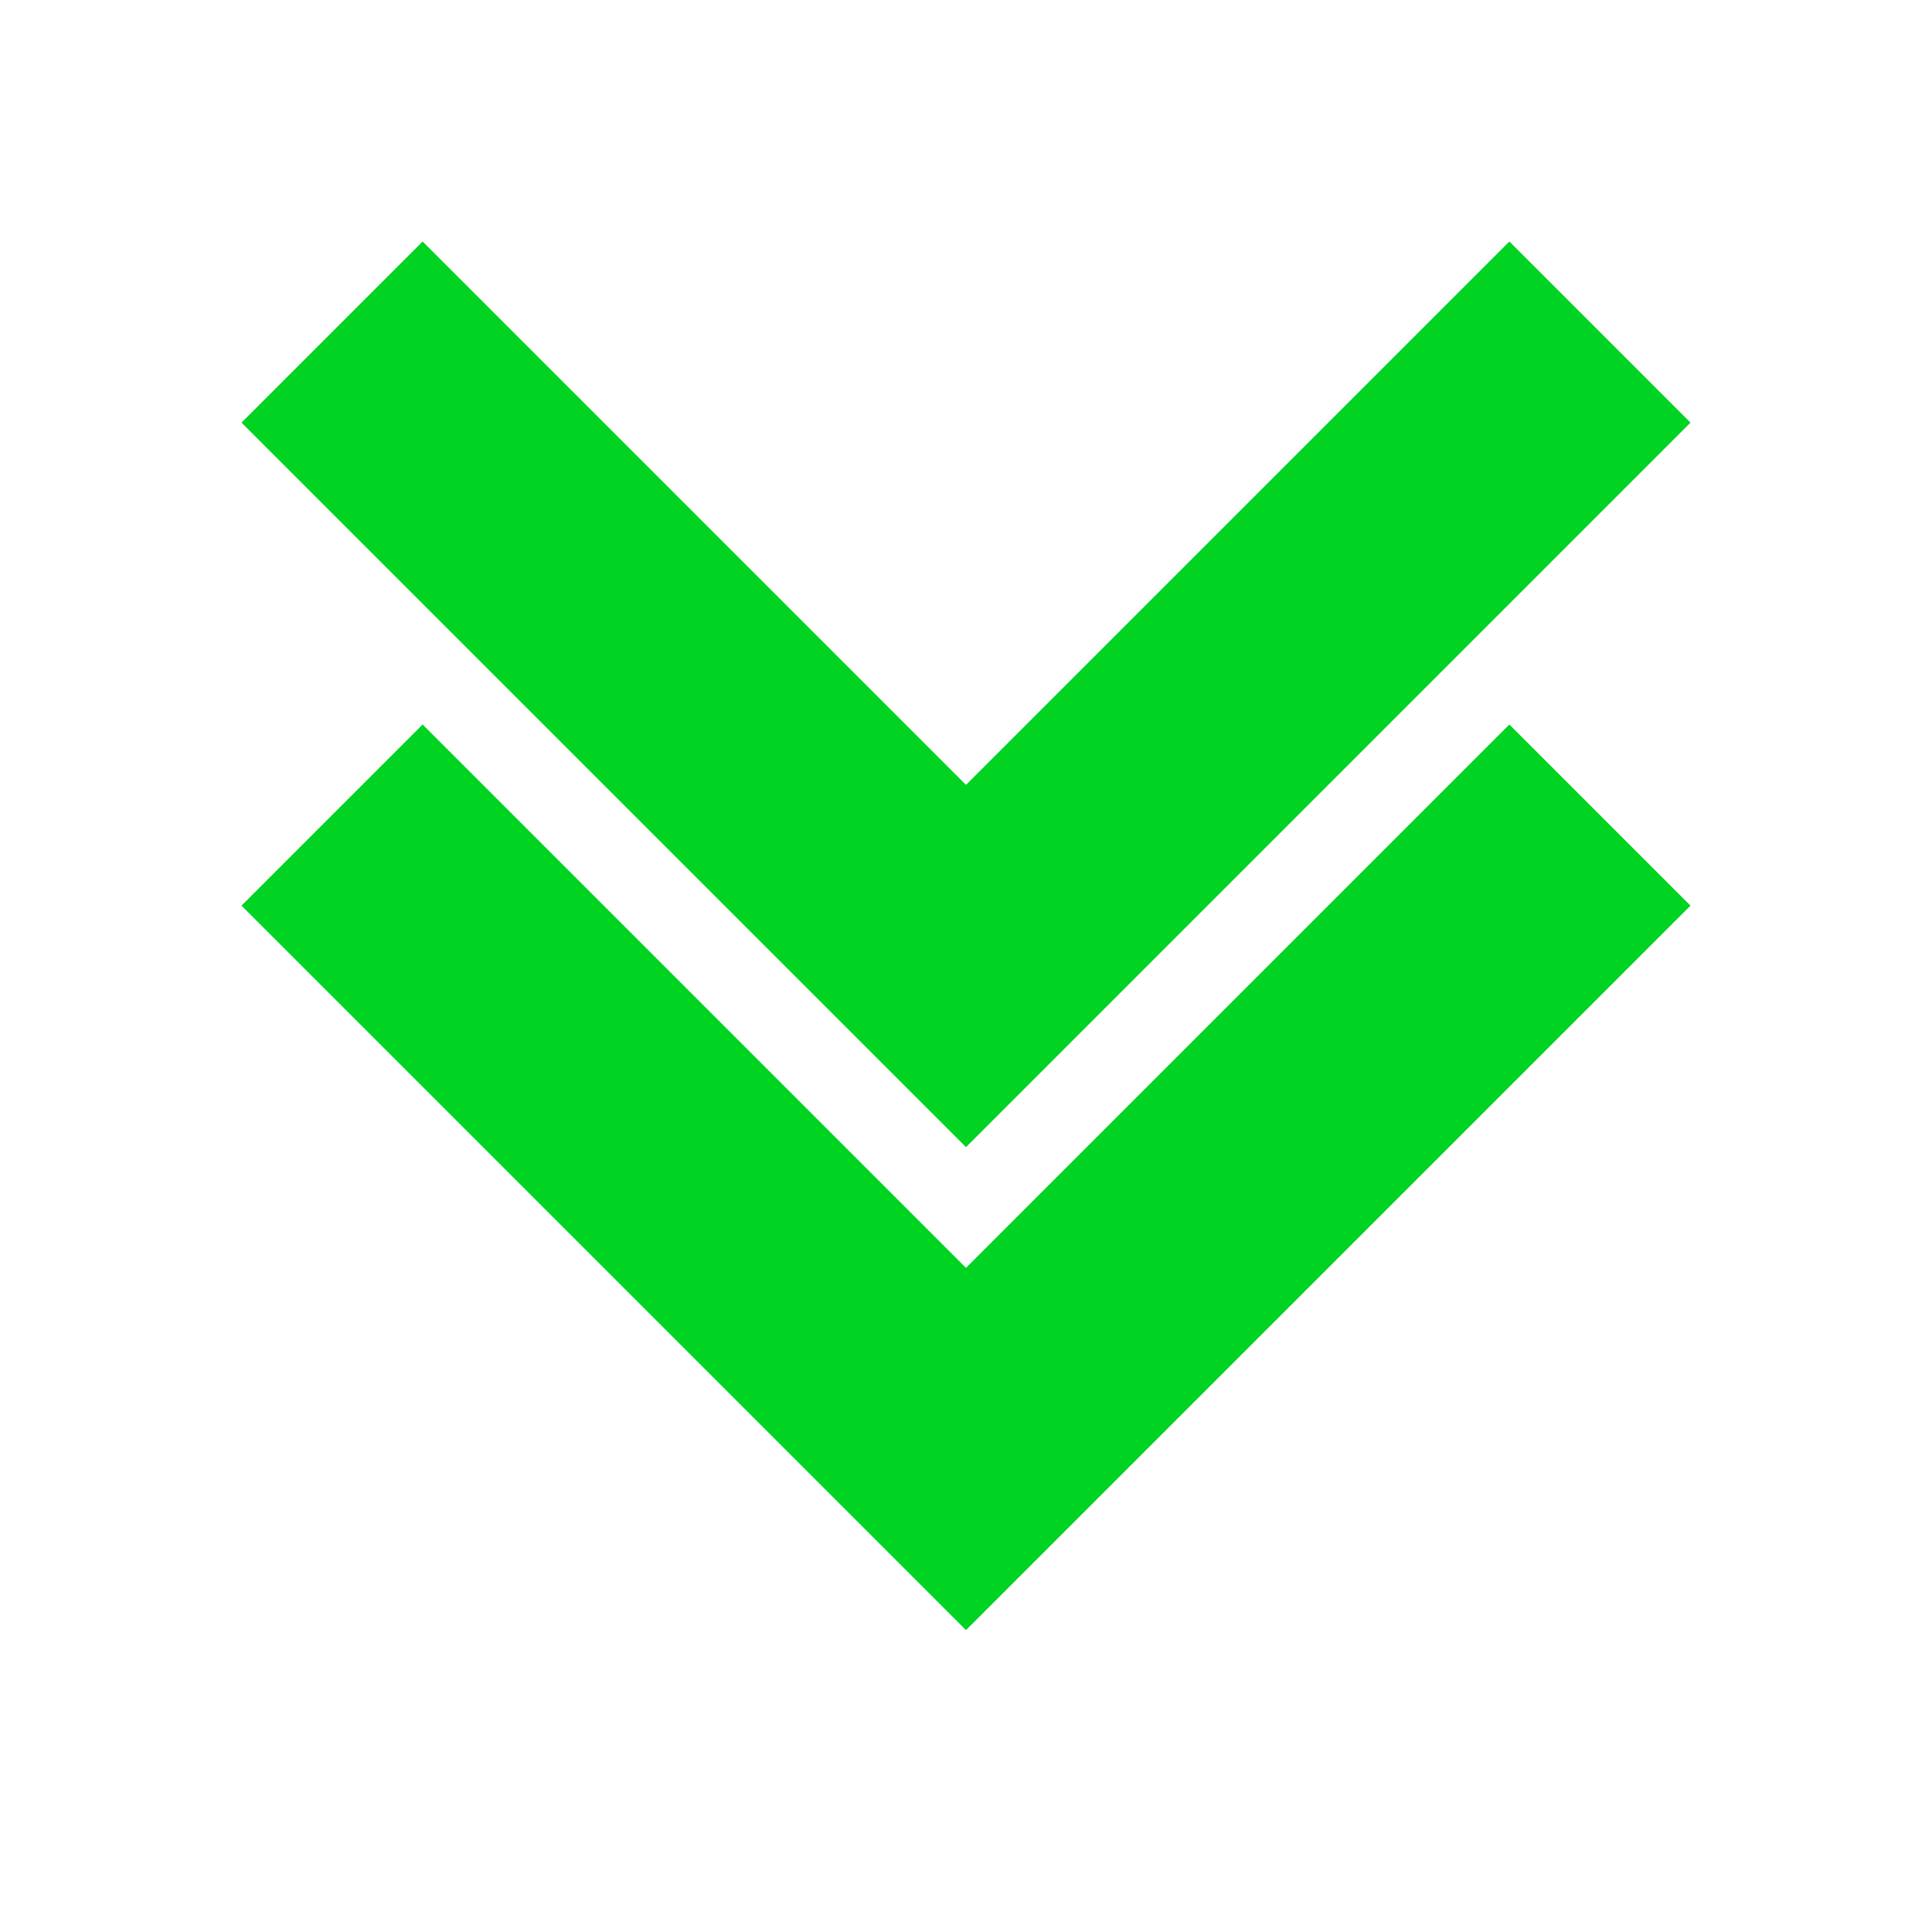 <svg width="32" height="32" viewBox="0 0 32 32" fill="none" xmlns="http://www.w3.org/2000/svg">
<path fill-rule="evenodd" clip-rule="evenodd" d="M7 12L16 21L25 12L28 15L16 27L4 15L7 12Z" fill="#00D322"/>
<path fill-rule="evenodd" clip-rule="evenodd" d="M7 4L16 13L25 4L28 7L16 19L4 7L7 4Z" fill="#00D322"/>
</svg>

